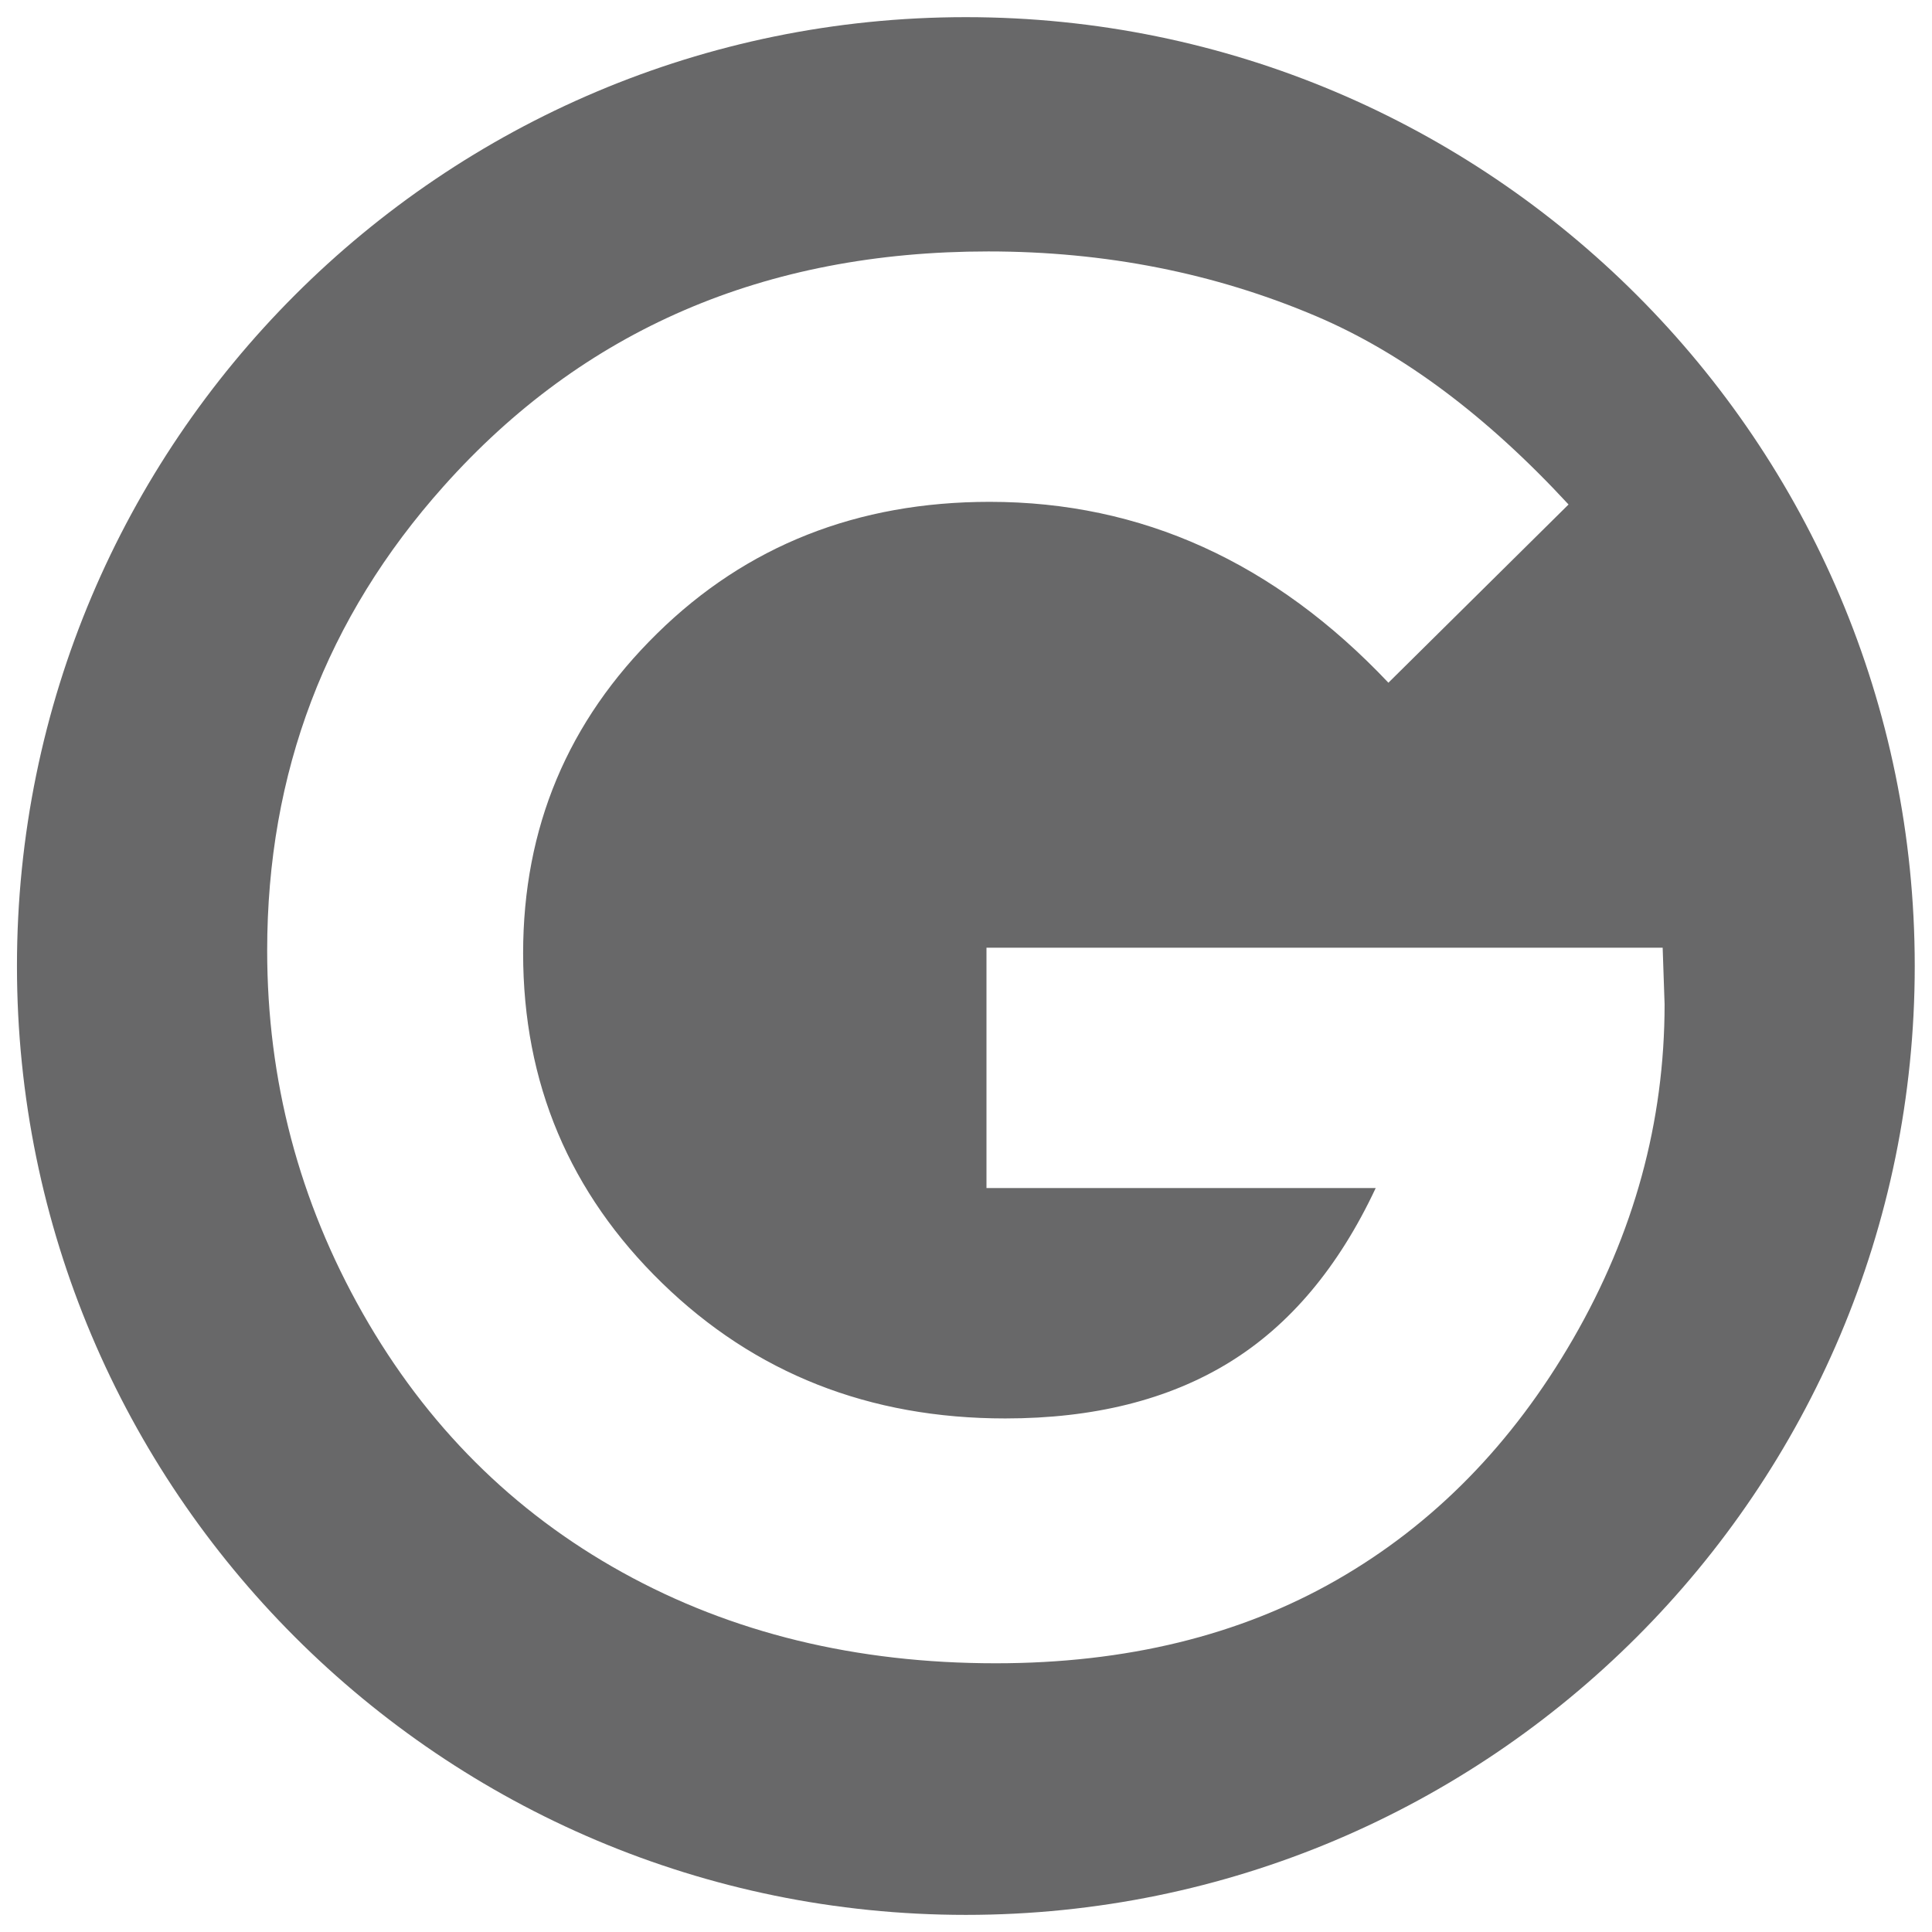 <?xml version="1.0" encoding="utf-8"?>
<!-- Generator: Adobe Illustrator 15.1.0, SVG Export Plug-In . SVG Version: 6.00 Build 0)  -->
<!DOCTYPE svg PUBLIC "-//W3C//DTD SVG 1.1//EN" "http://www.w3.org/Graphics/SVG/1.1/DTD/svg11.dtd">
<svg version="1.1" id="Layer_1" xmlns="http://www.w3.org/2000/svg" xmlns:xlink="http://www.w3.org/1999/xlink" x="0px" y="0px"
	 width="100px" height="100px" viewBox="0 0 100 100" enable-background="new 0 0 100 100" xml:space="preserve">
<g>
	<g>
		<path fill="#686869" d="M49.991,0.888C22.866,0.888,0.878,22.881,0.878,50c0,27.124,21.988,49.114,49.113,49.114
			c27.128,0,49.116-21.99,49.116-49.114C99.107,22.881,77.119,0.888,49.991,0.888z M81.424,69.299
			c-3.152,5.456-7.236,9.617-12.252,12.488c-5.01,2.87-10.894,4.304-17.638,4.304c-7.225,0-13.662-1.57-19.324-4.706
			c-5.66-3.136-10.139-7.604-13.434-13.407c-3.295-5.804-4.947-12.064-4.947-18.781c0-9.209,3.047-17.216,9.131-24.027
			c7.225-8.102,16.615-12.156,28.193-12.156c6.057,0,11.716,1.117,16.978,3.355c4.447,1.89,8.803,5.142,13.057,9.743l-9.324,9.225
			c-5.902-6.243-12.781-9.362-20.64-9.362c-6.848,0-12.59,2.27-17.209,6.812c-4.629,4.54-6.938,10.057-6.938,16.554
			c0,6.717,2.402,12.41,7.197,17.072c4.799,4.669,10.719,7.005,17.758,7.005c4.576,0,8.44-0.965,11.575-2.888
			c3.143-1.924,5.676-4.933,7.6-9.038H51.06V49.053h34.999l0.1,2.932C86.158,58.073,84.576,63.844,81.424,69.299z"/>
	</g>
</g>
</svg>
